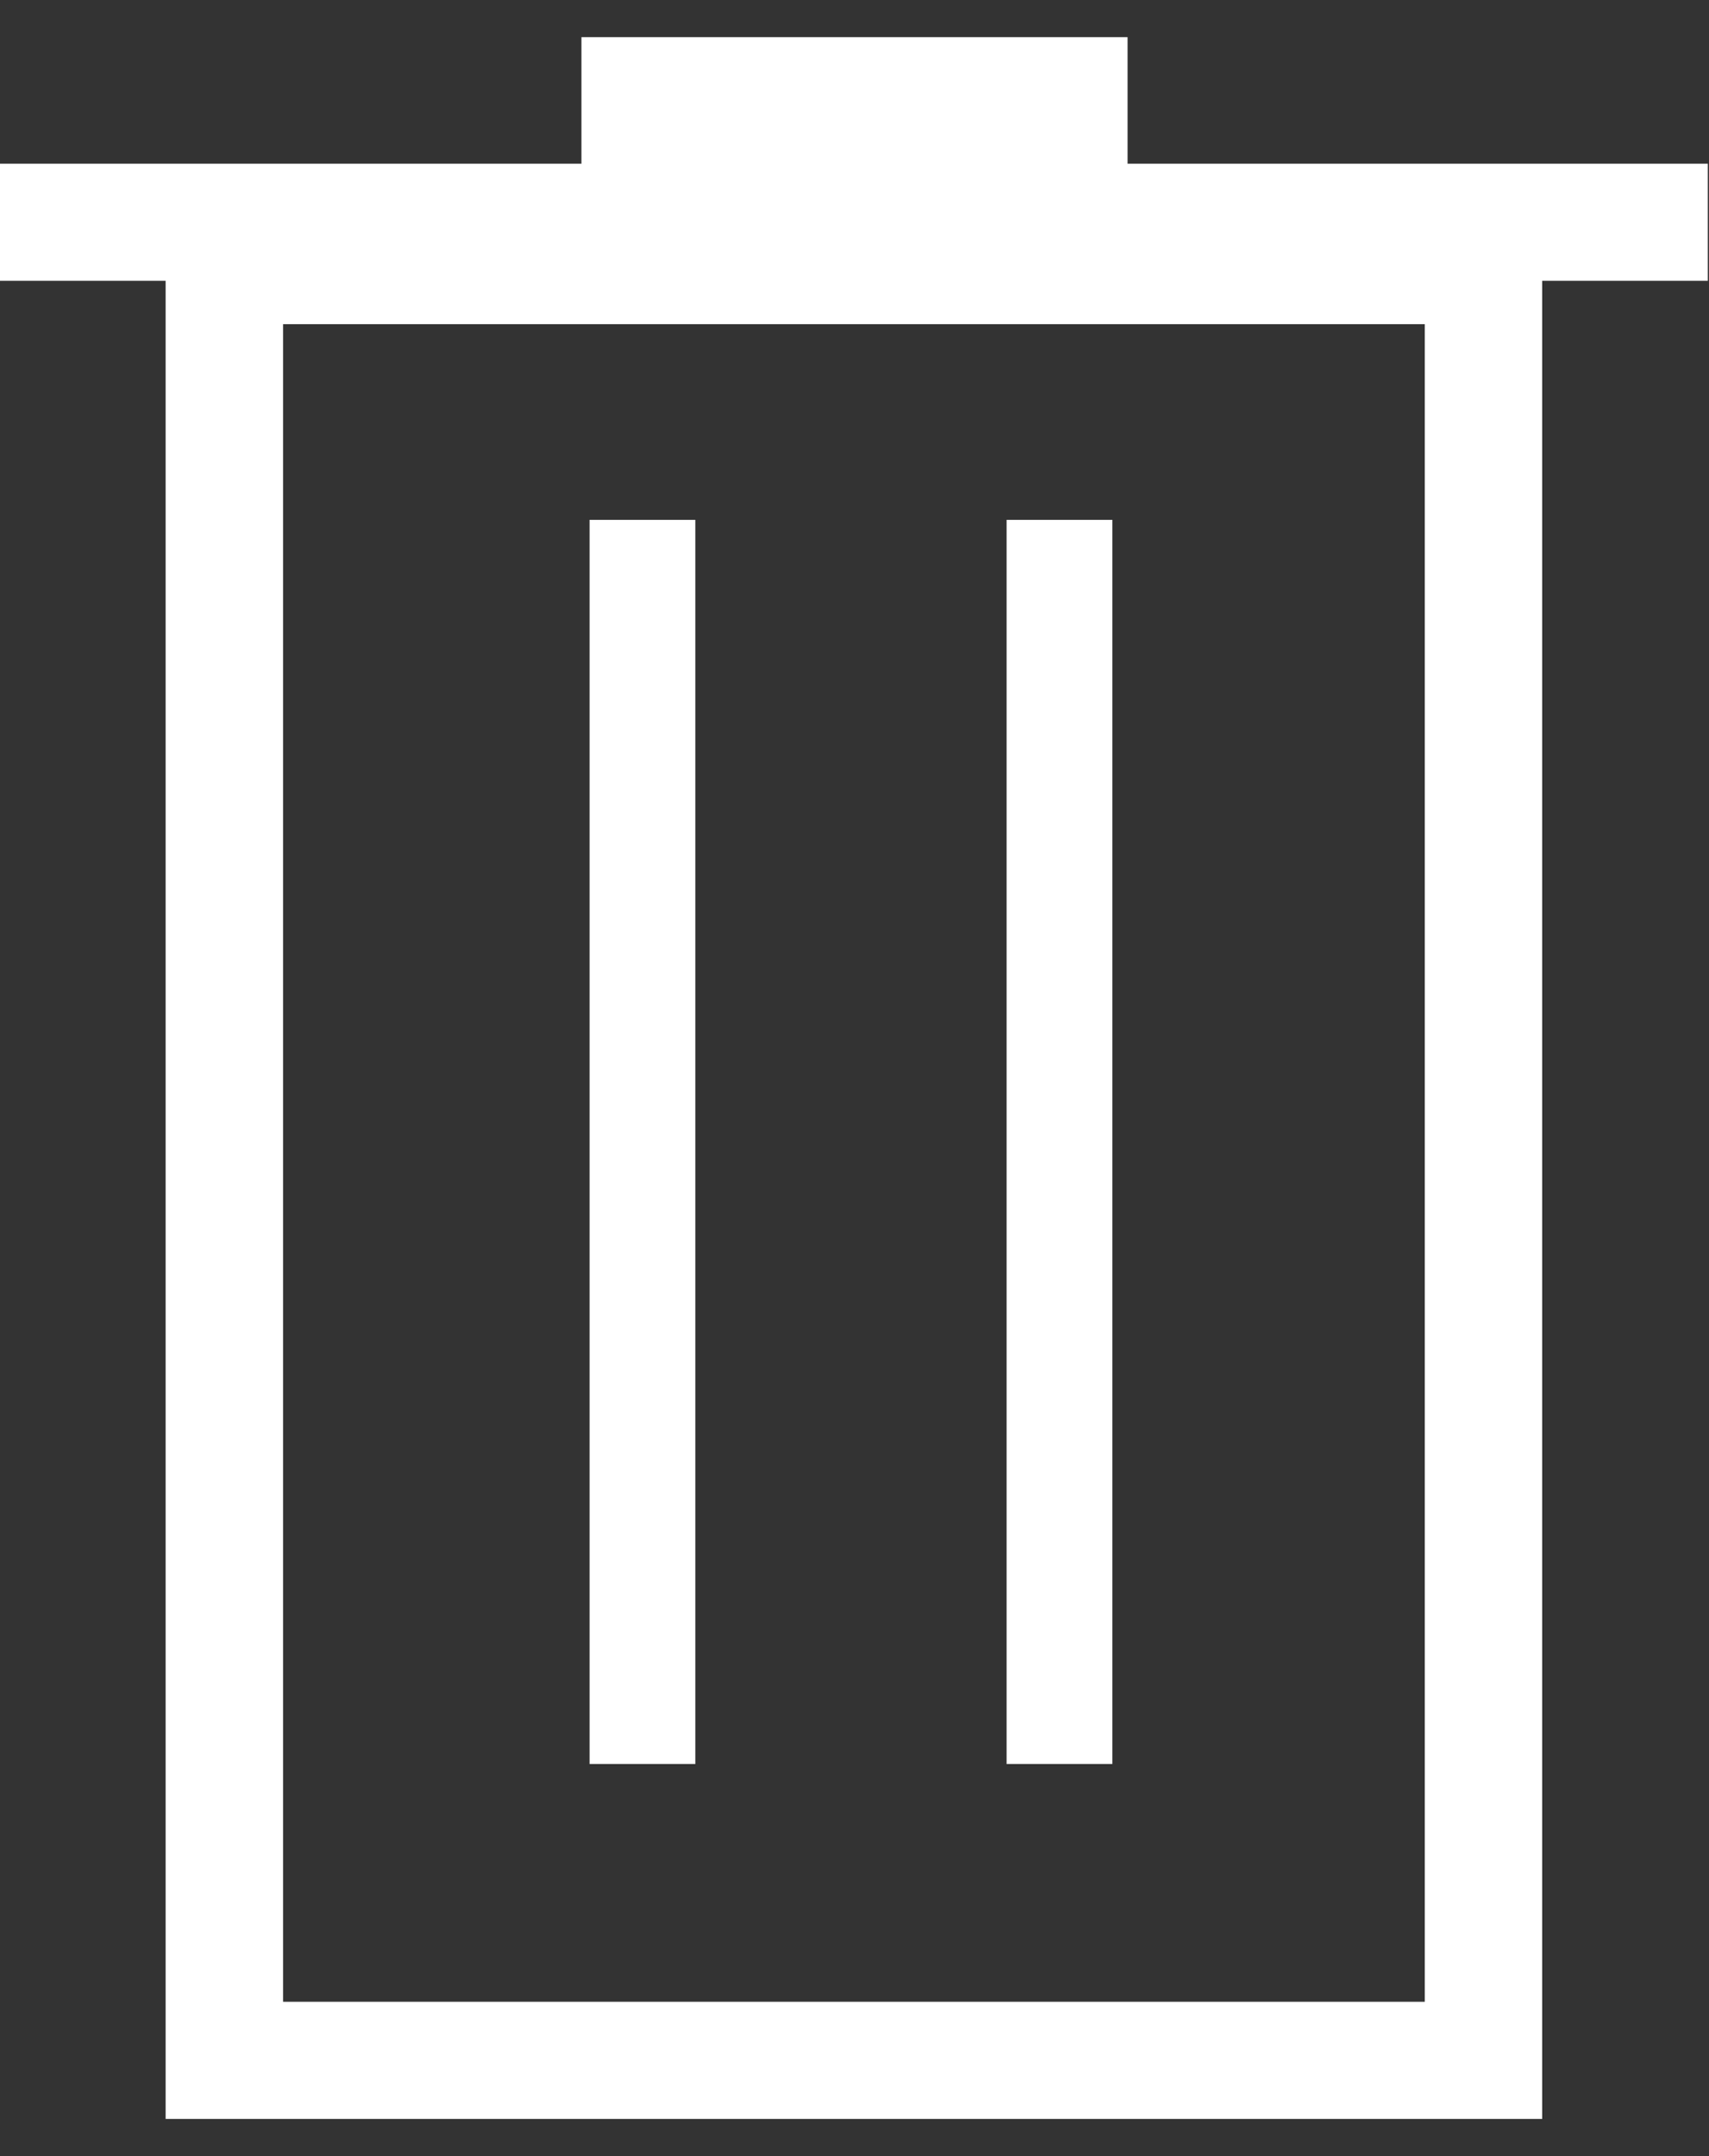 <svg width="23" height="29" viewBox="0 0 23 29" fill="none" xmlns="http://www.w3.org/2000/svg">
<rect x="0" y="0" width="23" height="29" fill="#333333" stroke="none"/>
<g clip-path="url(#clip0_0_195)">
<path d="M23 2.202H15.175V0.5H7.825V2.202H0V3.777H2.229V28.5H20.755V3.777H22.984V2.202H23ZM19.19 26.924H3.81V4.36H19.175V26.924H19.19Z" fill="white"/>
<path d="M9.358 6.992H7.935V23.726H9.358V6.992Z" fill="white"/>
<path d="M14.97 6.992H13.547V23.726H14.97V6.992Z" fill="white"/>
</g>
<defs>
<clipPath id="clip0_0_195">
<rect width="23" height="28" fill="white" transform="translate(0 0.5)"/>
</clipPath>
</defs>
</svg>
